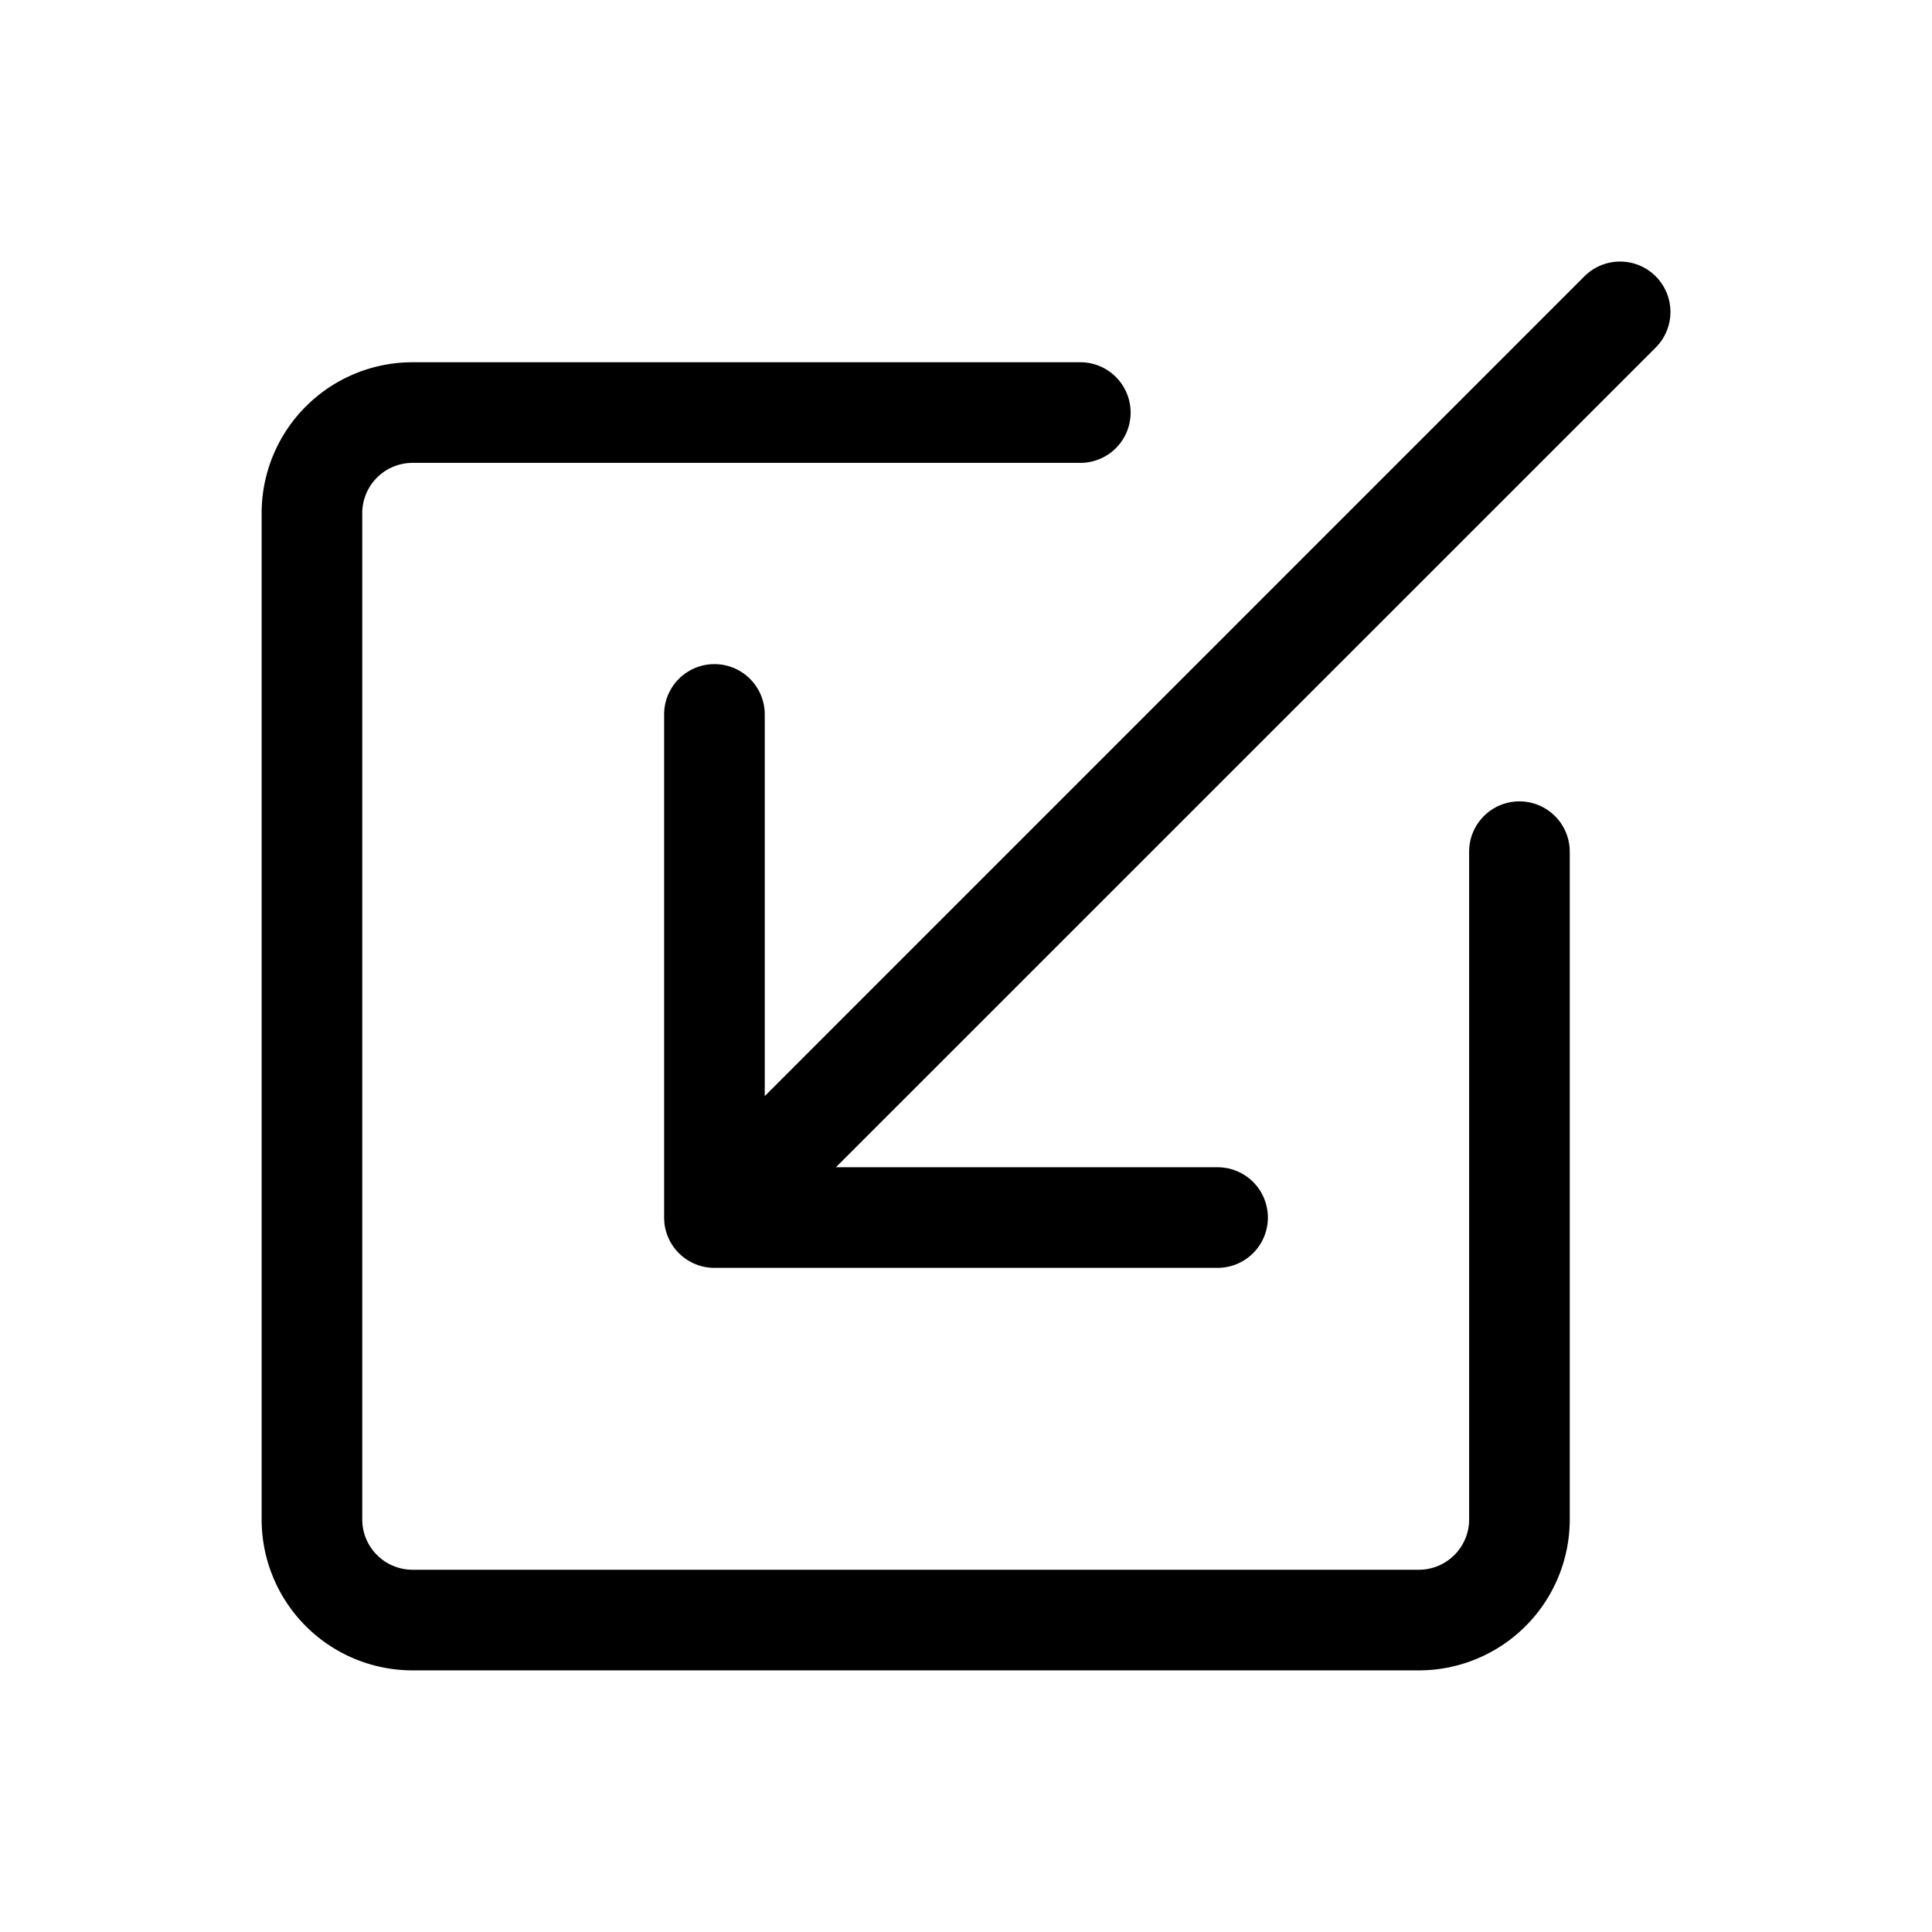 <svg xmlns="http://www.w3.org/2000/svg" width="100%" height="100%" viewBox="-1.6 -1.6 19.2 19.2"><path fill-rule="evenodd" d="M9.636 2.5a.5.5 0 00-.5-.5H2.5A1.5 1.5 0 001 3.5v10A1.5 1.5 0 002.5 15h10a1.5 1.5 0 001.5-1.5V6.864a.5.5 0 00-1 0V13.5a.5.5 0 01-.5.5h-10a.5.5 0 01-.5-.5v-10a.5.5 0 01.5-.5h6.636a.5.5 0 00.5-.5z"/><path fill-rule="evenodd" d="M5 10.5a.5.5 0 00.5.5h5a.5.5 0 000-1H6.707l8.147-8.146a.5.5 0 00-.708-.708L6 9.293V5.5a.5.5 0 00-1 0v5z"/></svg>